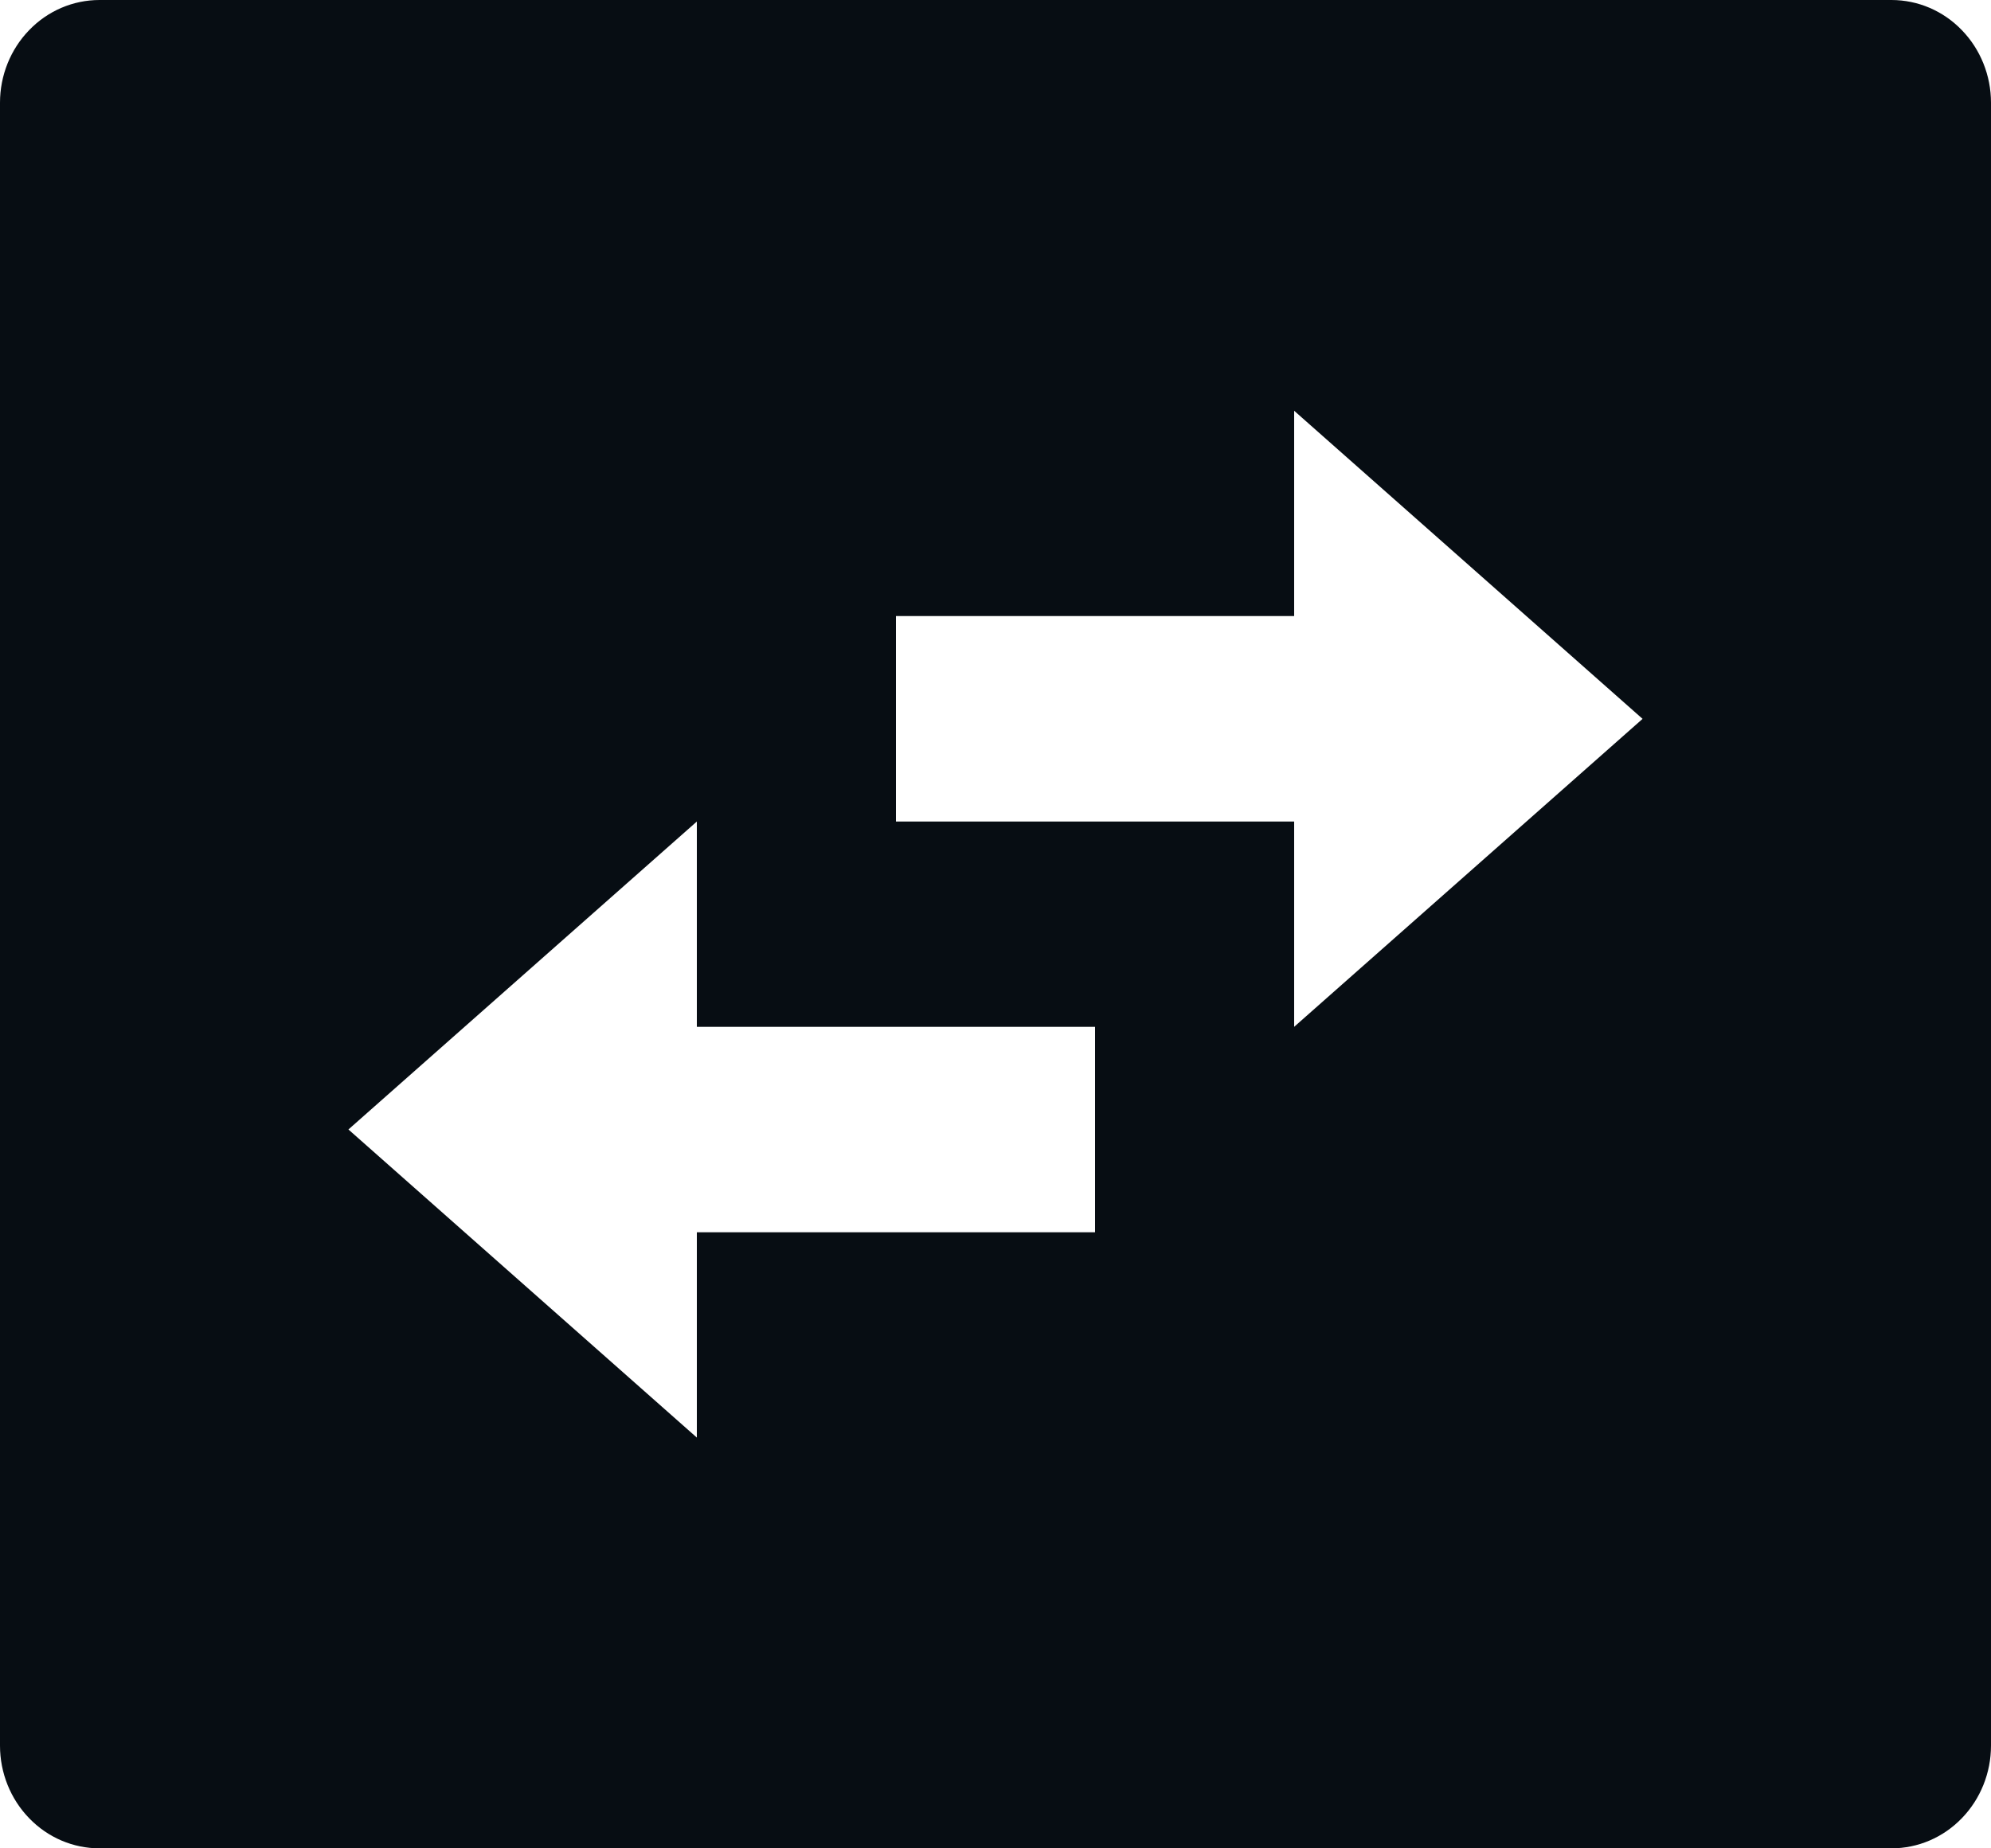 <svg width="14" height="13" viewBox="0 0 14 13" fill="none" xmlns="http://www.w3.org/2000/svg">
<path d="M0.7 0H13.3C13.486 0 13.664 0.076 13.795 0.212C13.926 0.347 14 0.531 14 0.722V12.278C14 12.469 13.926 12.653 13.795 12.788C13.664 12.924 13.486 13 13.3 13H0.7C0.514 13 0.336 12.924 0.205 12.788C0.074 12.653 0 12.469 0 12.278V0.722C0 0.531 0.074 0.347 0.205 0.212C0.336 0.076 0.514 0 0.7 0ZM9.1 2.889V4.333H6.3V5.778H9.1V7.222L11.55 5.056L9.1 2.889ZM4.9 10.111V8.667H7.7V7.222H4.9V5.778L2.45 7.944L4.9 10.111Z" fill="#070D13"/>
</svg>
